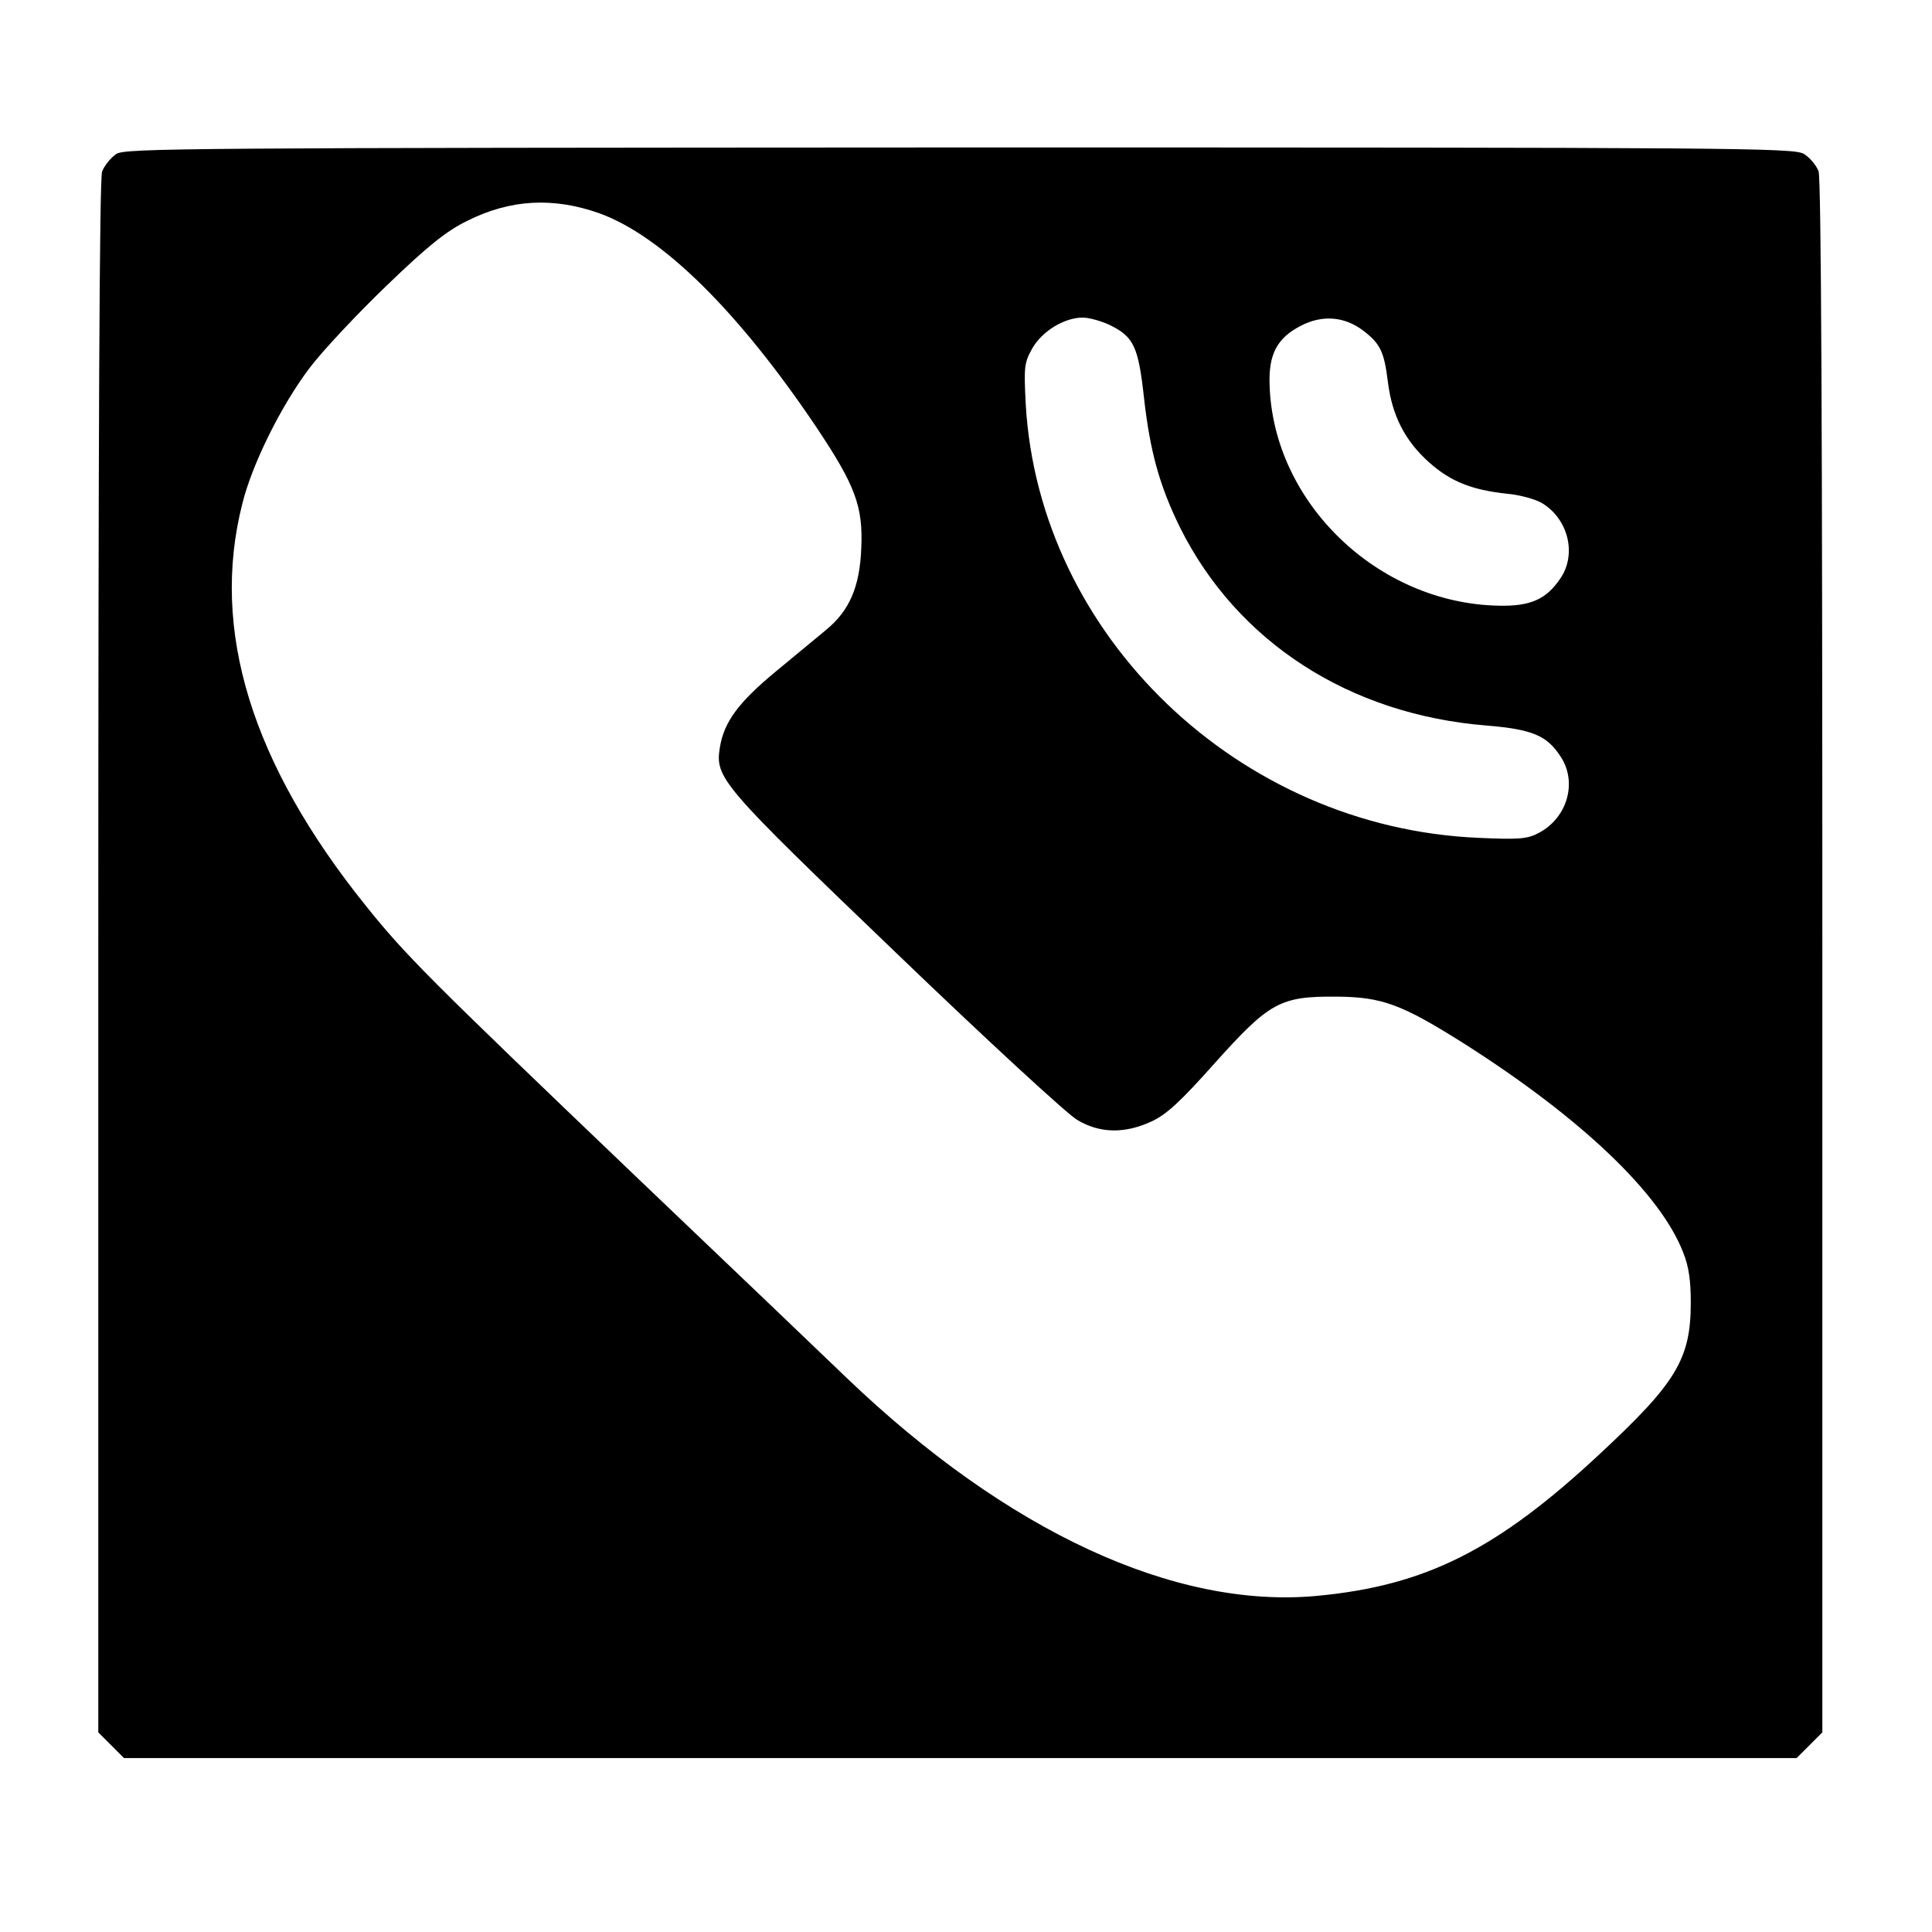 <?xml version="1.0" standalone="no"?>
<!DOCTYPE svg PUBLIC "-//W3C//DTD SVG 20010904//EN"
 "http://www.w3.org/TR/2001/REC-SVG-20010904/DTD/svg10.dtd">
<svg version="1.0" xmlns="http://www.w3.org/2000/svg"
 width="511pt" height="511pt" viewBox="0 0 511 511"
 preserveAspectRatio="xMidYMid meet">
<g transform="translate(0,511) scale(0.1,-0.1)"
fill="#000000" stroke="none">
<path d="M308 4703 c-15 -10 -32 -31 -38 -47 -7 -19 -10 -709 -10 -2078 l0
-2050 34 -34 34 -34 2212 0 2212 0 34 34 34 34 0 2050 c0 1378 -3 2059 -10
2079 -6 16 -24 37 -39 46 -27 16 -177 17 -2233 17 -2052 -1 -2205 -2 -2230
-17z m1277 -157 c166 -60 368 -259 575 -567 102 -153 123 -208 118 -319 -4
-102 -31 -165 -93 -216 -22 -18 -82 -68 -133 -110 -98 -81 -137 -133 -148
-201 -13 -81 2 -98 468 -545 236 -227 451 -425 477 -440 60 -36 126 -37 197
-4 39 18 76 52 166 153 146 163 174 178 323 177 121 -1 172 -20 337 -124 310
-197 520 -397 580 -553 15 -37 20 -75 20 -132 0 -149 -38 -212 -239 -399 -273
-255 -462 -350 -750 -377 -376 -35 -819 170 -1243 576 -52 50 -304 291 -560
535 -549 525 -607 583 -713 715 -302 376 -411 729 -326 1063 26 105 103 260
178 359 34 45 126 143 204 218 110 106 158 144 213 171 114 57 227 63 349 20z
m1351 -296 c63 -31 75 -57 90 -194 16 -141 41 -231 95 -341 151 -303 448 -495
811 -524 120 -10 159 -26 195 -81 46 -68 19 -163 -57 -203 -30 -16 -52 -18
-160 -13 -633 27 -1162 534 -1197 1147 -5 99 -4 109 17 147 26 46 85 82 134
82 16 0 49 -9 72 -20z m669 -14 c46 -35 56 -56 66 -137 11 -88 45 -155 109
-212 56 -50 112 -73 207 -83 34 -3 76 -15 92 -25 69 -42 92 -135 48 -199 -37
-55 -79 -74 -163 -72 -320 6 -597 273 -606 584 -3 81 20 124 82 156 57 30 116
25 165 -12z"/>
</g>
</svg>
